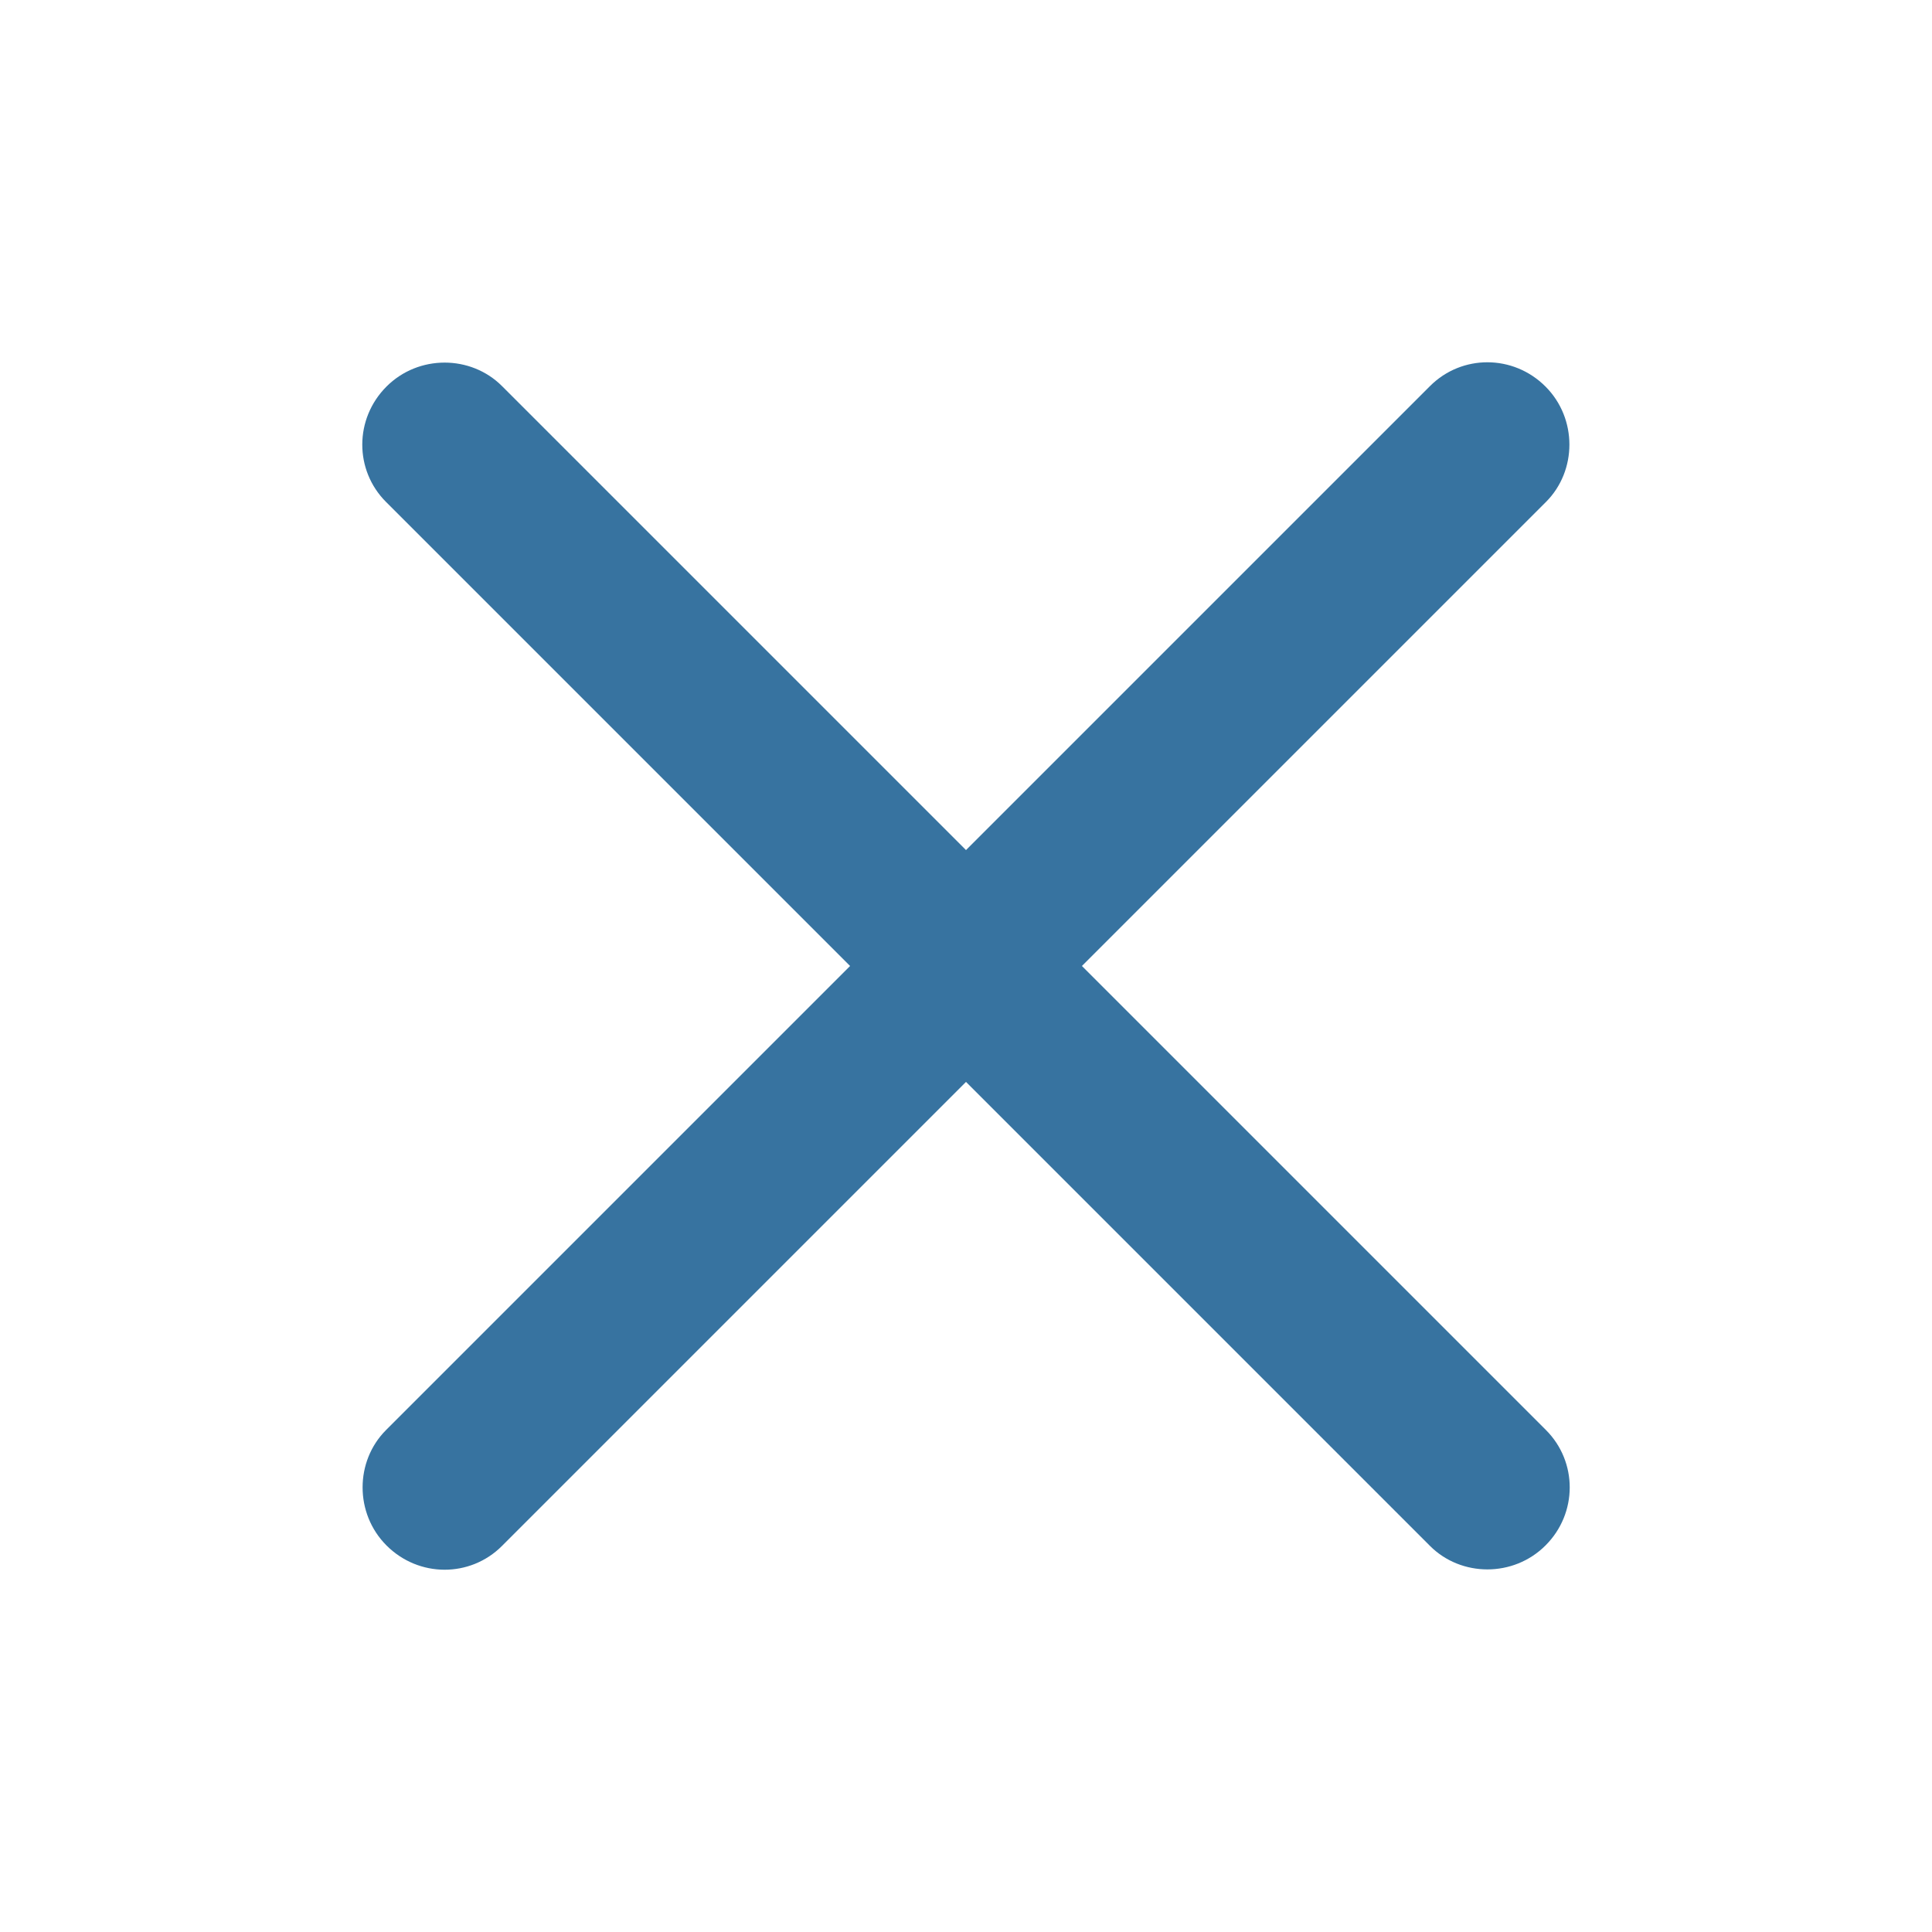 <svg width="16" height="16" viewBox="0 0 16 16" fill="none" xmlns="http://www.w3.org/2000/svg">
<g id="icon">
<path id="Vector" d="M8 7.04L4.157 3.197C3.899 2.939 3.466 2.936 3.201 3.201C2.934 3.468 2.934 3.894 3.197 4.157L7.04 8L3.197 11.843C2.939 12.101 2.936 12.534 3.201 12.799C3.468 13.066 3.894 13.066 4.157 12.803L8 8.96L11.843 12.803C12.101 13.061 12.534 13.064 12.799 12.799C13.066 12.533 13.066 12.106 12.803 11.843L8.96 8L12.803 4.157C13.061 3.899 13.064 3.466 12.799 3.201C12.532 2.934 12.106 2.934 11.843 3.197L8 7.04Z" fill="#3773A0"/>
</g>
</svg>
